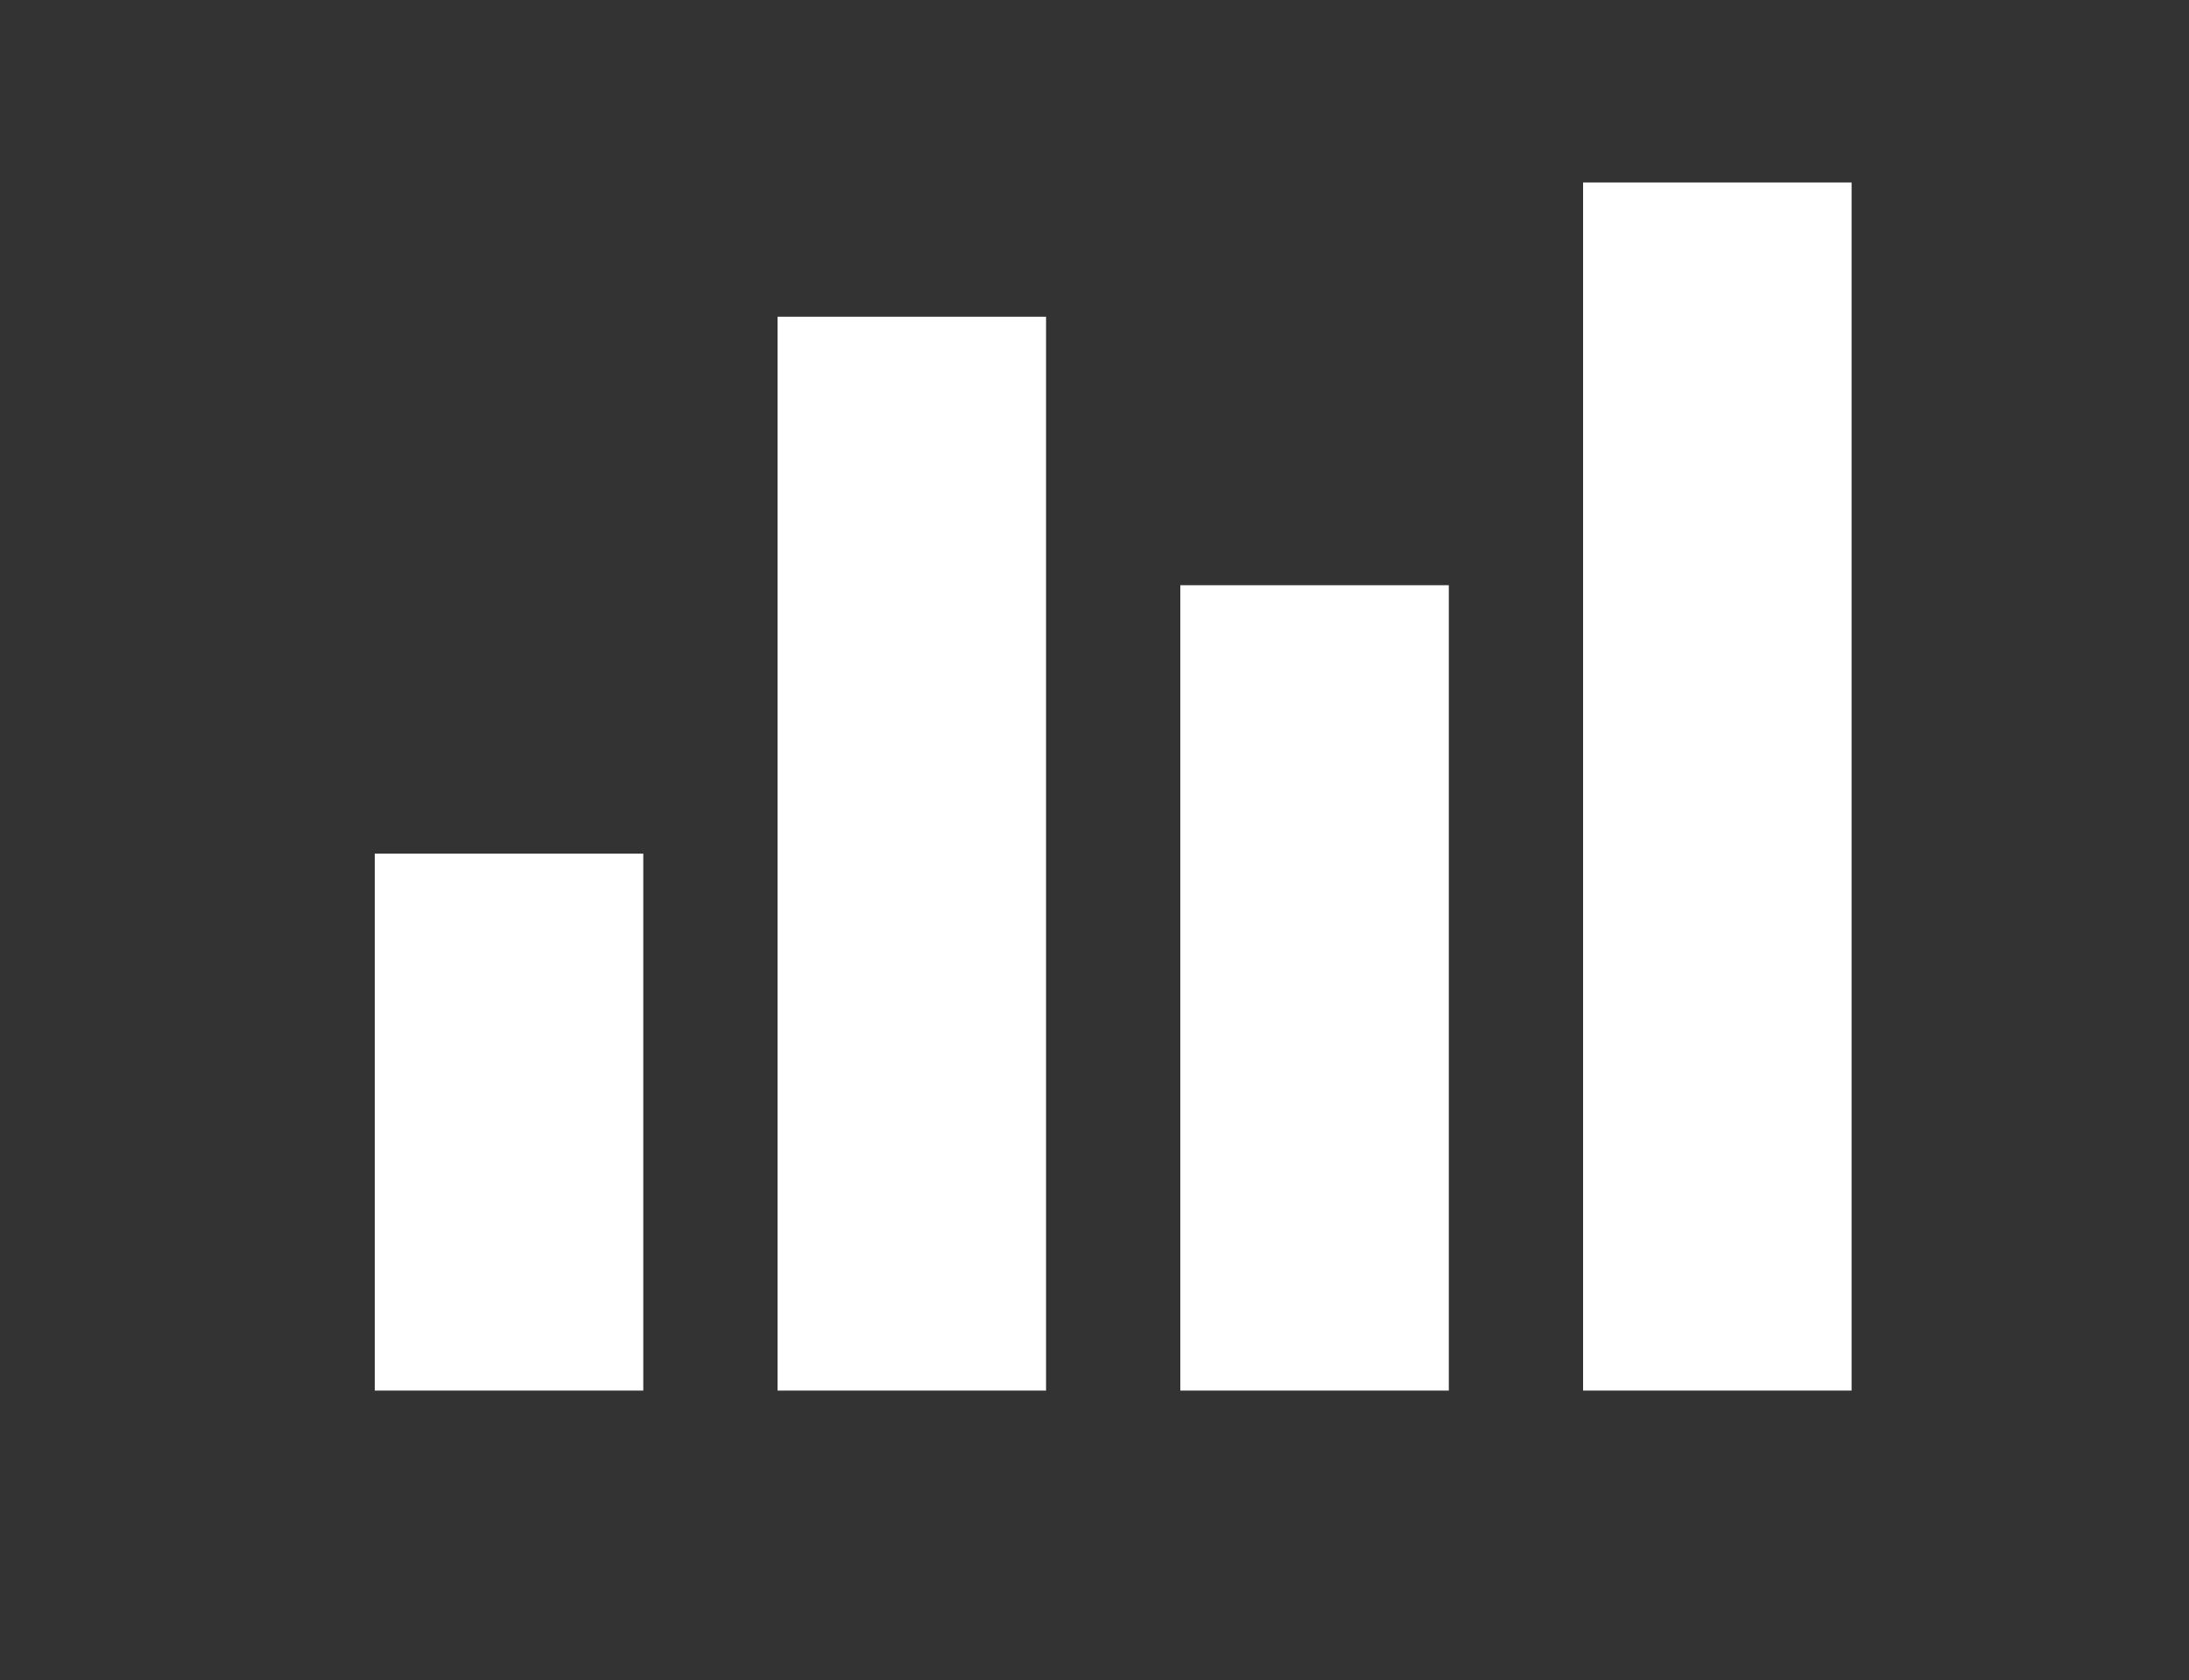 <?xml version="1.0" encoding="UTF-8" standalone="no"?>
<svg
   xmlns:dc="http://purl.org/dc/elements/1.1/"
   xmlns:cc="http://creativecommons.org/ns#"
   xmlns:rdf="http://www.w3.org/1999/02/22-rdf-syntax-ns#"
   xmlns:svg="http://www.w3.org/2000/svg"
   xmlns="http://www.w3.org/2000/svg"
   xmlns:sodipodi="http://sodipodi.sourceforge.net/DTD/sodipodi-0.dtd"
   xmlns:inkscape="http://www.inkscape.org/namespaces/inkscape"
   width="2087"
   height="1602"
   version="1.1"
   id="svg200"
   sodipodi:docname="barchart-icon.svg"
   inkscape:version="0.92.2 (5c3e80d, 2017-08-06)">
  <rect width="100%" height="100%" fill="#333333" stroke="none"/>
  <defs
     id="defs204" />
  <sodipodi:namedview
     pagecolor="#000000"
     bordercolor="#666666"
     borderopacity="0"
     objecttolerance="10"
     gridtolerance="10"
     guidetolerance="10"
     inkscape:pageopacity="0"
     inkscape:pageshadow="2"
     inkscape:window-width="3200"
     inkscape:window-height="1674"
     id="namedview202"
     showgrid="false"
     inkscape:pagecheckerboard="true"
     inkscape:zoom="0.7449875"
     inkscape:cx="866.77815"
     inkscape:cy="800.15558"
     inkscape:window-x="0"
     inkscape:window-y="0"
     inkscape:window-maximized="1"
     inkscape:current-layer="svg200" />
  <g
     id="g193"
     transform="translate(0,-190)">
    <title
       id="title190">background</title>
    <rect
       id="canvas_background"
       height="402"
       width="582"
       y="-1"
       x="-1"
       style="fill:none" />
  </g>
  <g
     id="g198"
     transform="translate(144.271,-100.78)">
    <title
       id="title195">Layer 1</title>
    <path
       id="svg_1"
       d="m 469.046,914.792 v 512 h -256 V 914.792 Z m 384,-512 V 1426.792 h -256 V 402.792 Z m -1024,1280 v 0 0 0 z M 1237.046,658.792 V 1426.792 H 981.046 V 658.792 Z m 384,-384 V 1426.792 h -256 V 274.792 Z"
       inkscape:connector-curvature="0"
       style="fill:#ffffff"
       sodipodi:nodetypes="ccccccccccccccccccccccccccc" />
  </g>
</svg>
